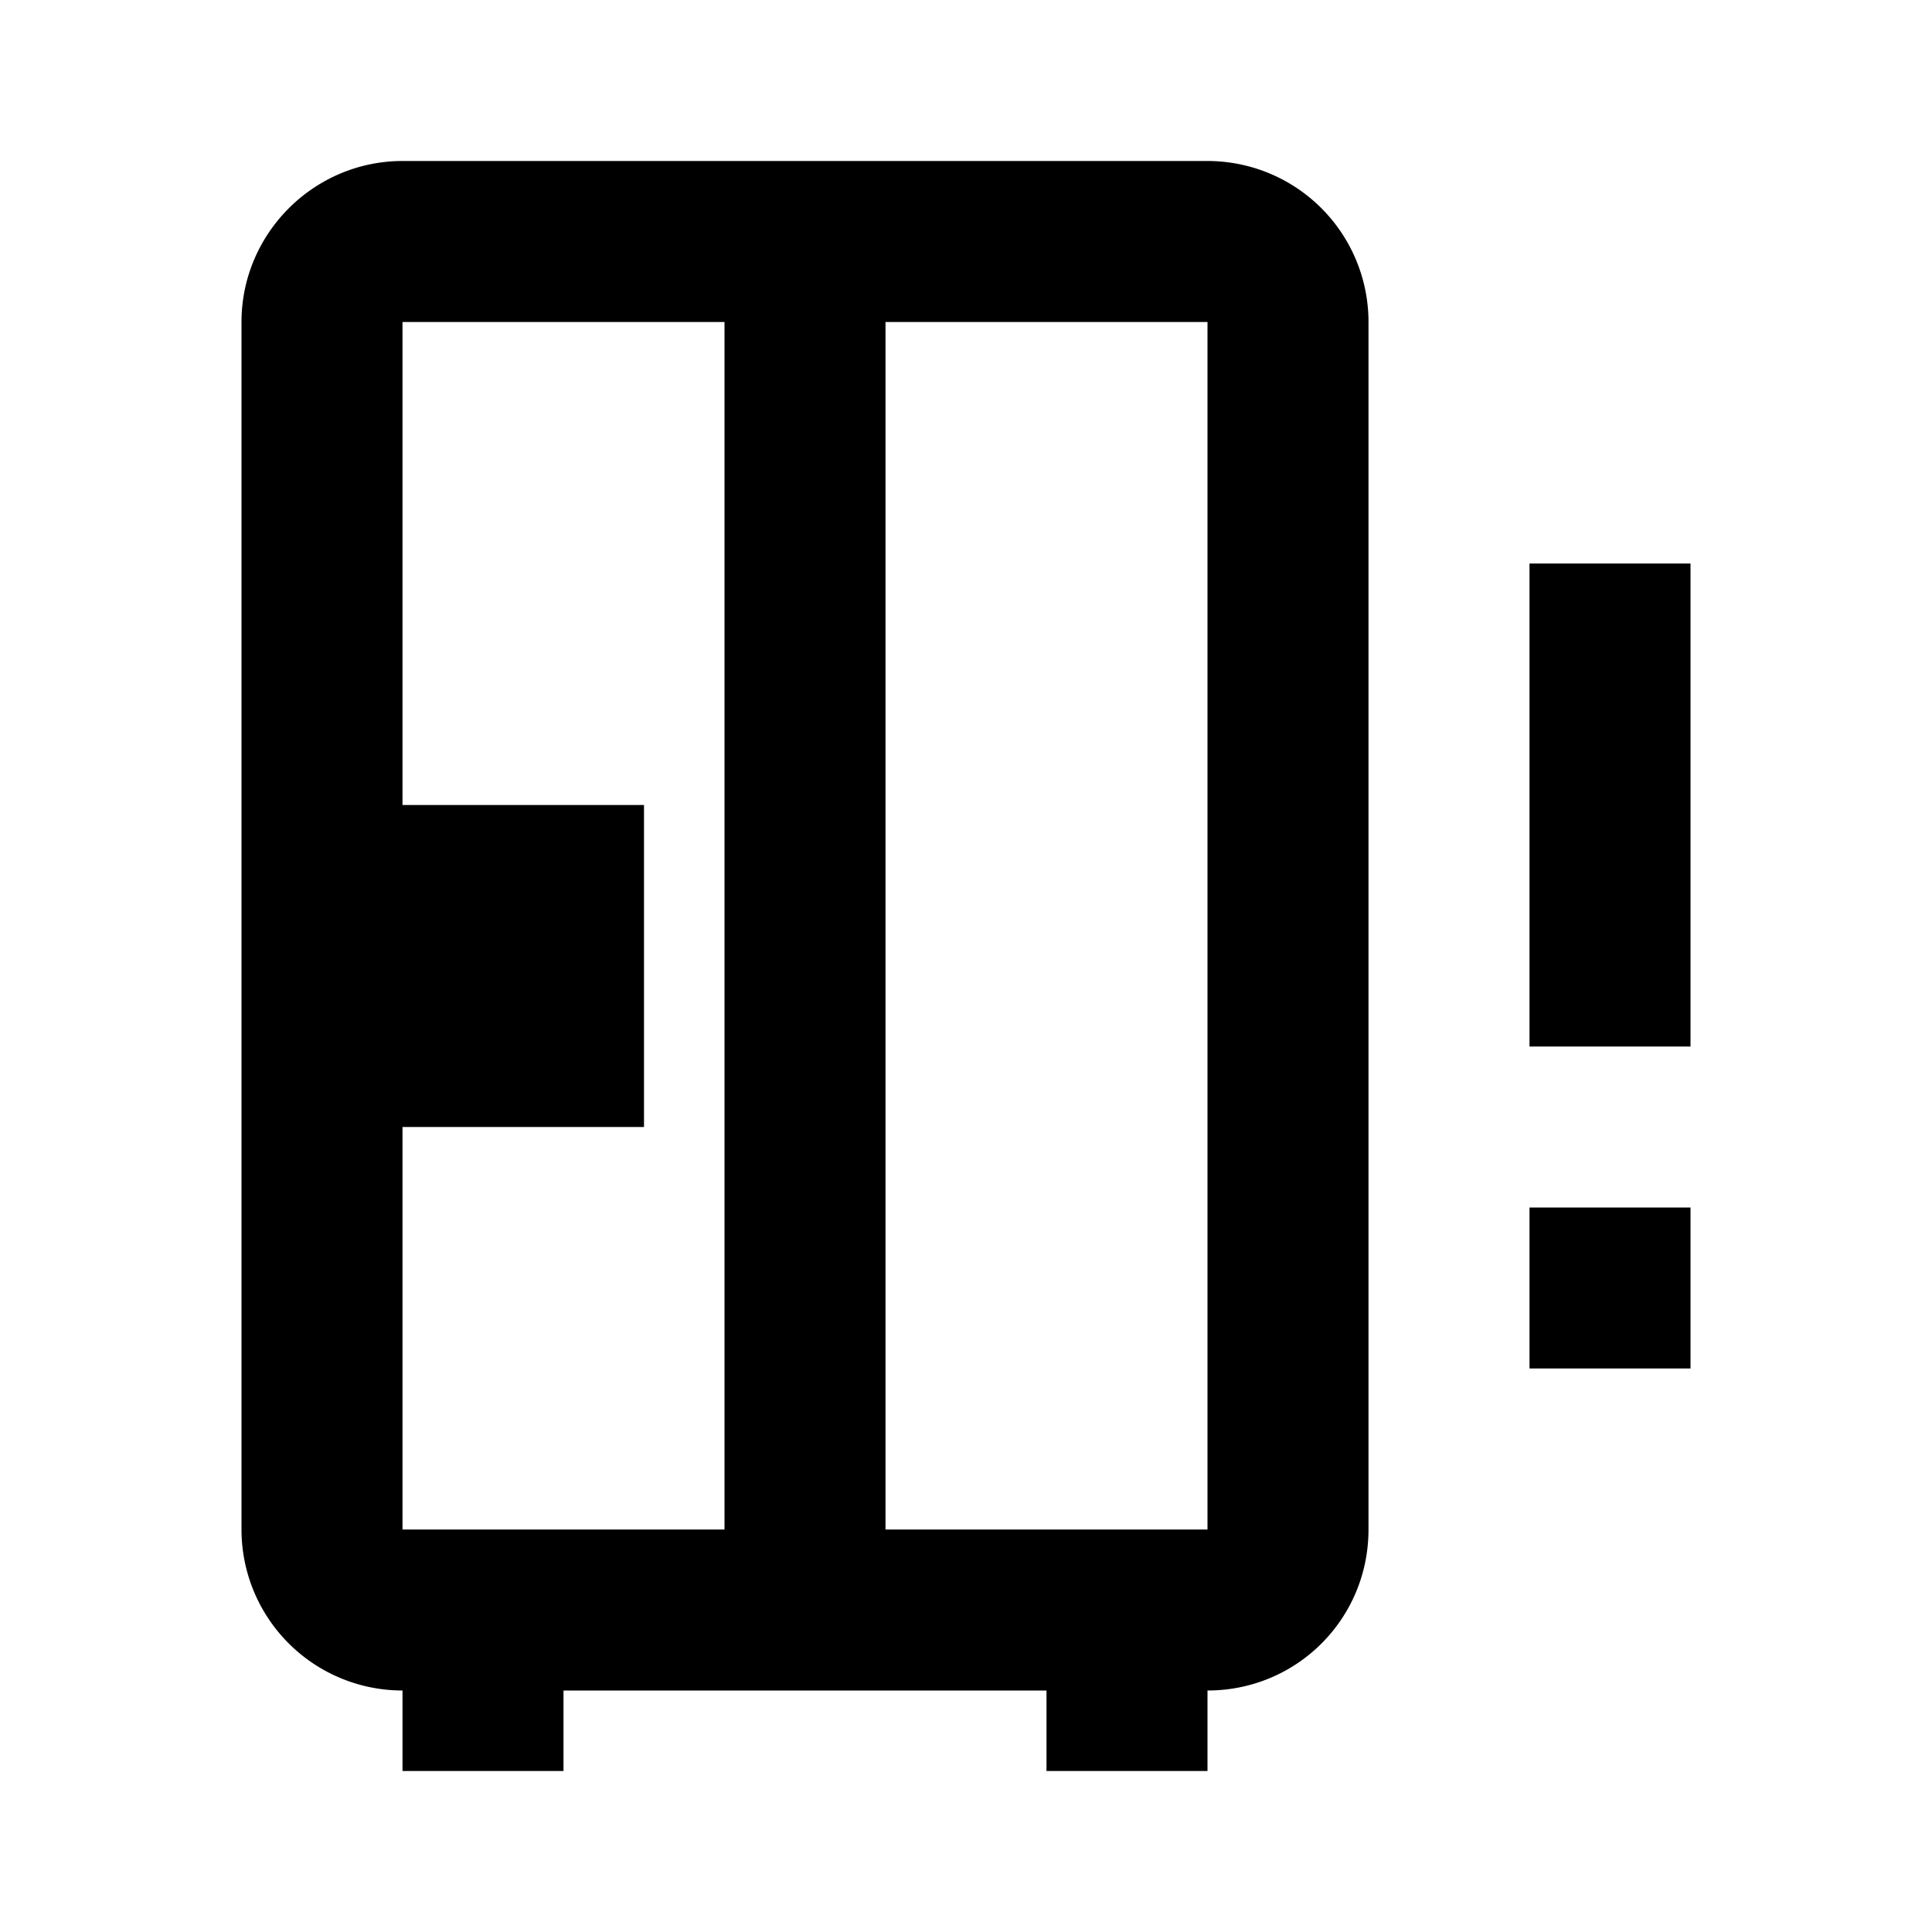 <svg xmlns="http://www.w3.org/2000/svg" viewBox="0 0 24 24"><path fill="currentColor" d="M15 2H5c-1.1 0-2 .9-2 2v15a2 2 0 0 0 2 2v1h2v-1h6v1h2v-1c1.11 0 2-.89 2-2V4a2 2 0 0 0-2-2M9 19H5v-5h3v-4H5V4h4zm6 0h-4V4h4zm4-4h2v2h-2zm2-8v6h-2V7z"/></svg>